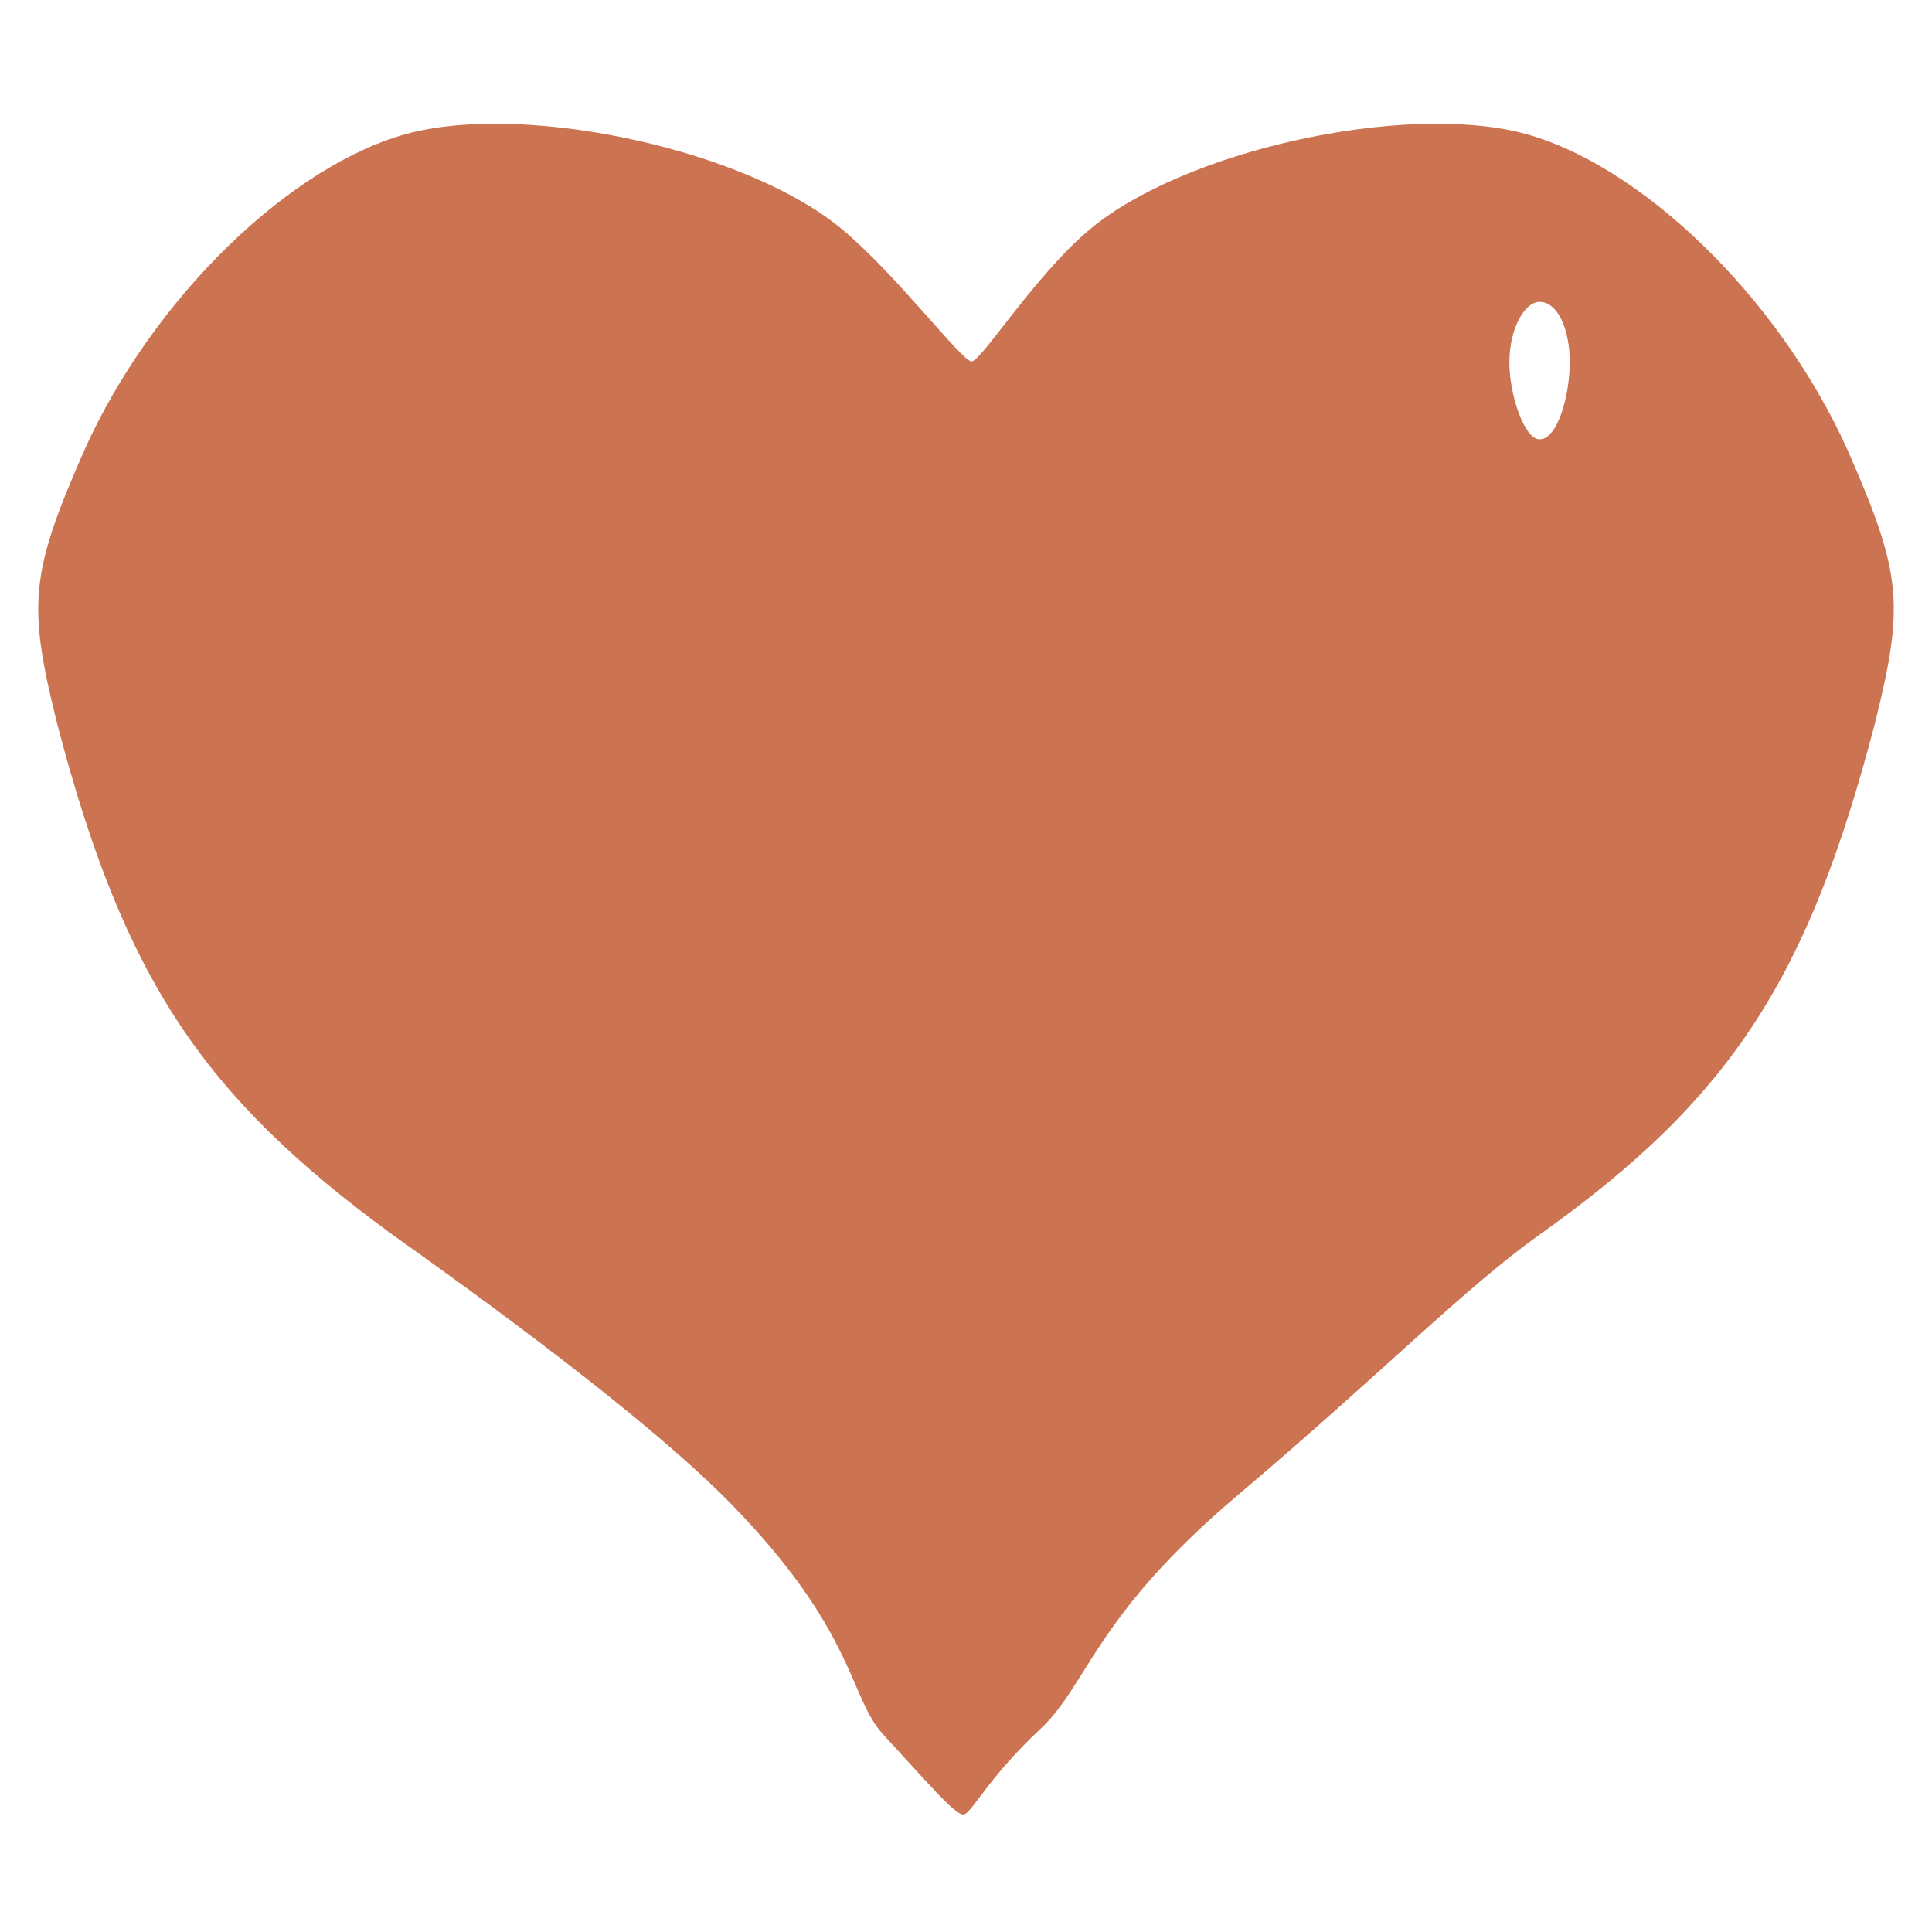 <?xml version="1.0" encoding="utf-8"?>
<svg version="1.0" width="64px" height="64px" viewBox="0 0 64 64" preserveAspectRatio="xMidYMid meet" xmlns="http://www.w3.org/2000/svg">
  <g fill="#cc7351">
    <path d="M 29.261 57.461 C 28.116 56.214 28.366 54.101 24.292 49.894 C 21.437 46.946 15.619 42.764 13 40.9 C 6.7 36.3 4.1 32.4 1.9 24 C 0.9 20 1 19 2.8 14.9 C 5.1 9.8 9.7 5.4 13.6 4.4 C 17.6 3.4 24.8 5 27.9 7.6 C 29.7 9.1 31.866 11.974 32.185 11.974 C 32.504 11.974 34.3 9.1 36.1 7.6 C 39.2 5 46.4 3.4 50.4 4.4 C 54.3 5.4 58.9 9.8 61.2 14.9 C 63 19 63.1 20 62.1 24 C 59.9 32.4 57.356 36.378 51 40.9 C 48.489 42.687 45.775 45.494 40.992 49.538 C 36.251 53.546 36.036 55.807 34.462 57.276 C 32.689 58.93 32.177 60.108 31.908 60.108 C 31.639 60.108 30.9 59.247 29.261 57.461 Z M 52 12 C 52 10.9 51.6 10 51 10 C 50.5 10 50 10.9 50 12 C 50 13.1 50.5 14.554 51 14.554 C 51.6 14.554 52 13.1 52 12 Z"/>
  </g>
</svg>